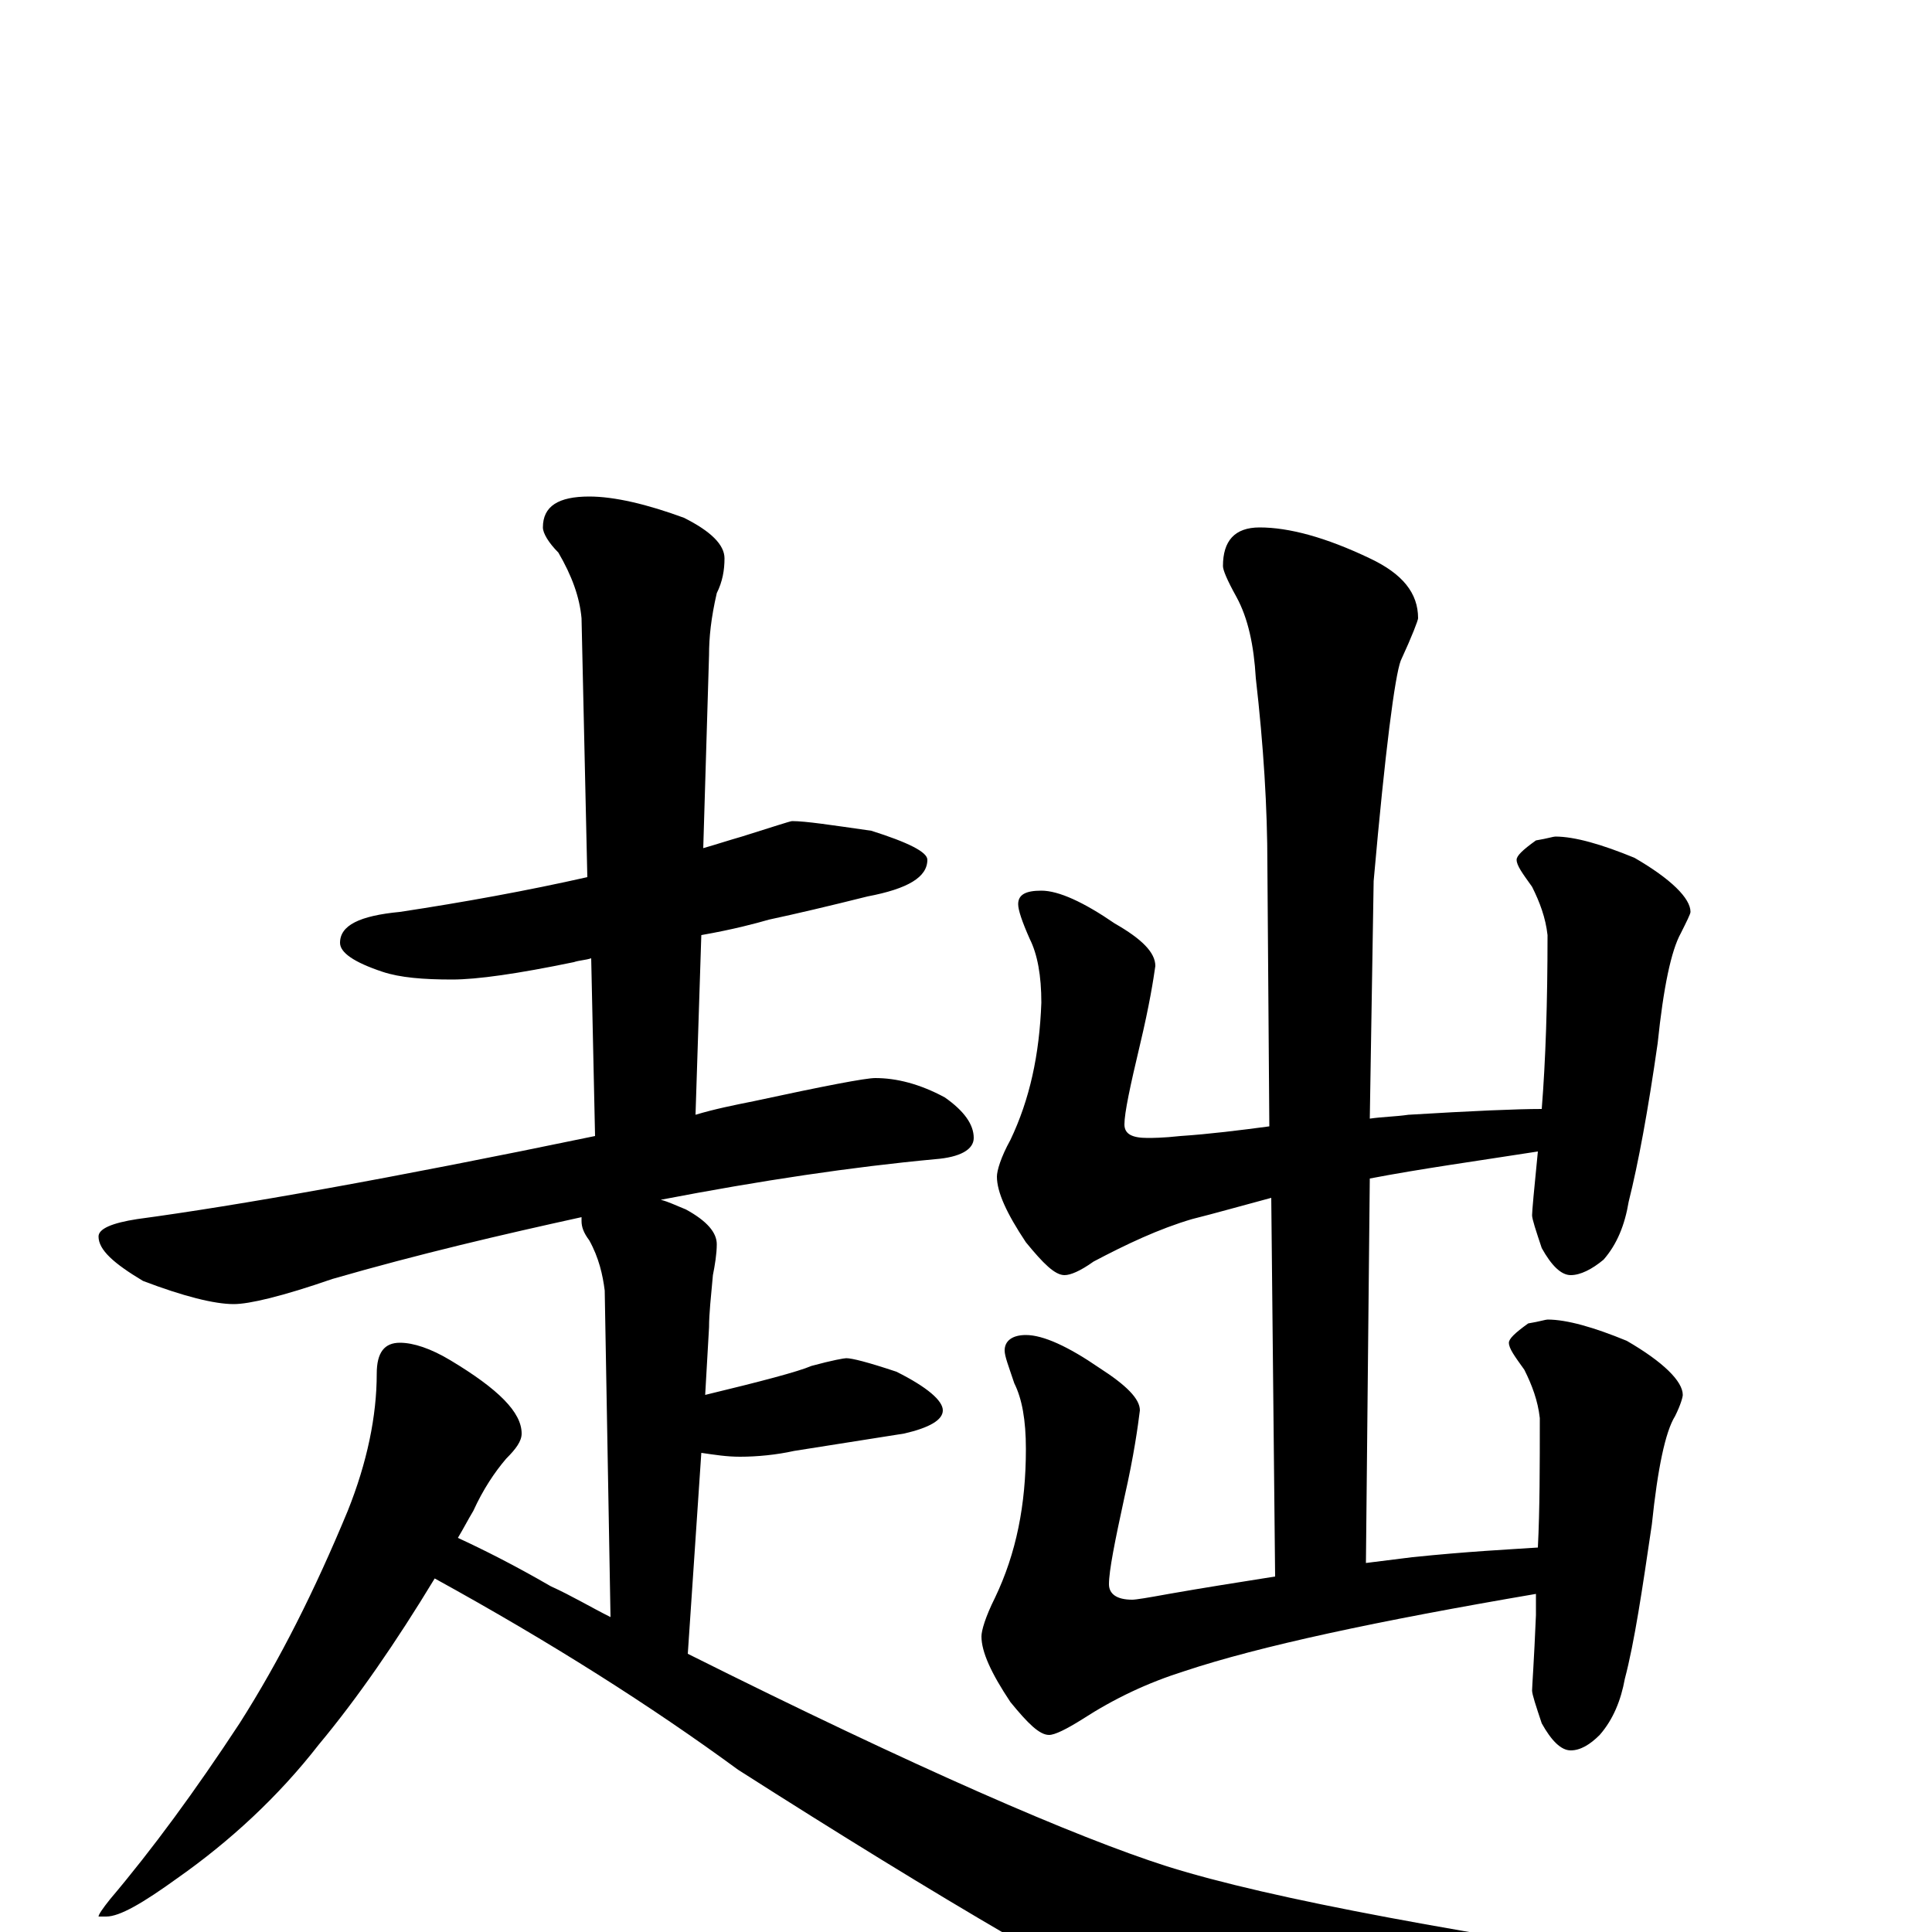 <?xml version="1.0" encoding="utf-8" ?>
<!DOCTYPE svg PUBLIC "-//W3C//DTD SVG 1.1//EN" "http://www.w3.org/Graphics/SVG/1.1/DTD/svg11.dtd">
<svg version="1.1" id="Layer_1" xmlns="http://www.w3.org/2000/svg" xmlns:xlink="http://www.w3.org/1999/xlink" x="0px" y="145px" width="1000px" height="1000px" viewBox="0 0 1000 1000" enable-background="new 0 0 1000 1000" xml:space="preserve">
<g id="Layer_1">
<path id="glyph" transform="matrix(1 0 0 -1 0 1000)" d="M410,575C417,575 430,573 451,570C470,564 480,559 480,555C480,546 470,540 449,536C429,531 412,527 398,524C391,522 380,519 363,516l-3,-93C370,426 380,428 390,430C427,438 448,442 453,442C464,442 476,439 489,432C499,425 504,418 504,411C504,405 497,401 484,400C441,396 394,389 342,379C346,378 350,376 355,374C366,368 371,362 371,356C371,351 370,345 369,340C368,329 367,320 367,313l-2,-35C394,285 413,290 420,293C431,296 437,297 438,297C441,297 449,295 464,290C480,282 488,275 488,270C488,265 481,261 468,258C449,255 430,252 411,249C402,247 392,246 383,246C376,246 370,247 363,248l-7,-104C474,85 557,49 604,34C658,17 757,-1 900,-22C933,-27 949,-31 949,-35C949,-39 940,-43 922,-46l-102,-20C773,-77 738,-82 715,-82C690,-82 661,-74 628,-59C569,-31 487,17 382,84C337,117 285,150 225,183C205,150 185,121 165,97C144,70 119,47 92,28C74,15 62,8 55,8l-4,0C51,9 53,12 57,17C79,43 101,73 124,108C145,141 163,177 180,218C190,243 195,267 195,289C195,300 199,305 207,305C214,305 223,302 233,296C258,281 270,269 270,258C270,254 267,250 262,245C256,238 250,229 245,218C242,213 240,209 237,204C250,198 266,190 285,179C296,174 306,168 316,163l-3,169C312,340 310,349 305,358C302,362 301,365 301,368C301,369 301,369 301,370C260,361 217,351 172,338C146,329 129,325 121,325C111,325 95,329 74,337C59,346 51,353 51,360C51,364 58,367 71,369C123,376 202,390 308,412l-2,92C303,503 300,503 297,502C268,496 247,493 234,493C219,493 207,494 198,497C183,502 176,507 176,512C176,521 186,526 207,528C240,533 273,539 304,546l-3,134C300,691 296,702 289,714C284,719 281,724 281,727C281,738 289,743 305,743C318,743 335,739 354,732C368,725 375,718 375,711C375,705 374,699 371,693C368,680 367,670 367,661l-3,-100C371,563 377,565 384,567C400,572 409,575 410,575M539,539C548,539 561,533 577,522C591,514 598,507 598,500C597,493 595,480 590,459C585,438 582,424 582,418C582,413 586,411 594,411C596,411 602,411 611,412C626,413 642,415 657,417l-1,135C656,582 654,614 650,649C649,666 646,680 640,691C635,700 633,705 633,707C633,720 639,727 652,727C667,727 686,722 709,711C726,703 734,693 734,680C734,679 731,671 725,658C722,650 717,612 711,544l-2,-123C716,422 722,422 729,423C762,425 785,426 798,426C800,451 801,481 801,516C800,525 797,533 793,541C788,548 785,552 785,555C785,557 788,560 795,565C801,566 804,567 805,567C815,567 829,563 846,556C865,545 875,535 875,528C875,527 873,523 870,517C865,508 861,489 858,460C853,425 848,398 843,378C841,366 837,356 830,348C824,343 818,340 813,340C808,340 803,345 798,354C795,363 793,369 793,371C793,373 794,384 796,404C764,399 735,395 709,390l-2,-199C715,192 723,193 731,194C760,197 781,198 796,199C797,219 797,241 797,266C796,275 793,283 789,291C784,298 781,302 781,305C781,307 784,310 791,315C797,316 800,317 801,317C811,317 825,313 842,306C861,295 871,285 871,278C871,277 870,273 867,267C862,259 858,240 855,211C850,177 846,150 841,131C839,120 835,110 828,102C823,97 818,94 813,94C808,94 803,99 798,108C795,117 793,123 793,125C793,127 794,140 795,164C795,167 795,171 795,175C713,161 652,148 613,135C594,129 577,121 560,110C552,105 546,102 543,102C538,102 532,108 523,119C513,134 508,145 508,153C508,156 510,163 515,173C526,196 531,221 531,250C531,265 529,276 525,284C522,293 520,298 520,301C520,306 524,309 531,309C540,309 553,303 569,292C583,283 590,276 590,270C589,262 587,247 582,225C577,202 574,187 574,180C574,175 578,172 586,172C588,172 594,173 605,175C622,178 641,181 660,184l-2,196C643,376 629,372 617,369C600,364 583,356 566,347C559,342 554,340 551,340C546,340 540,346 531,357C521,372 516,383 516,391C516,394 518,401 523,410C533,431 538,454 539,481C539,495 537,506 533,514C529,523 527,529 527,532C527,537 531,539 539,539z"/>
</g>
</svg>
